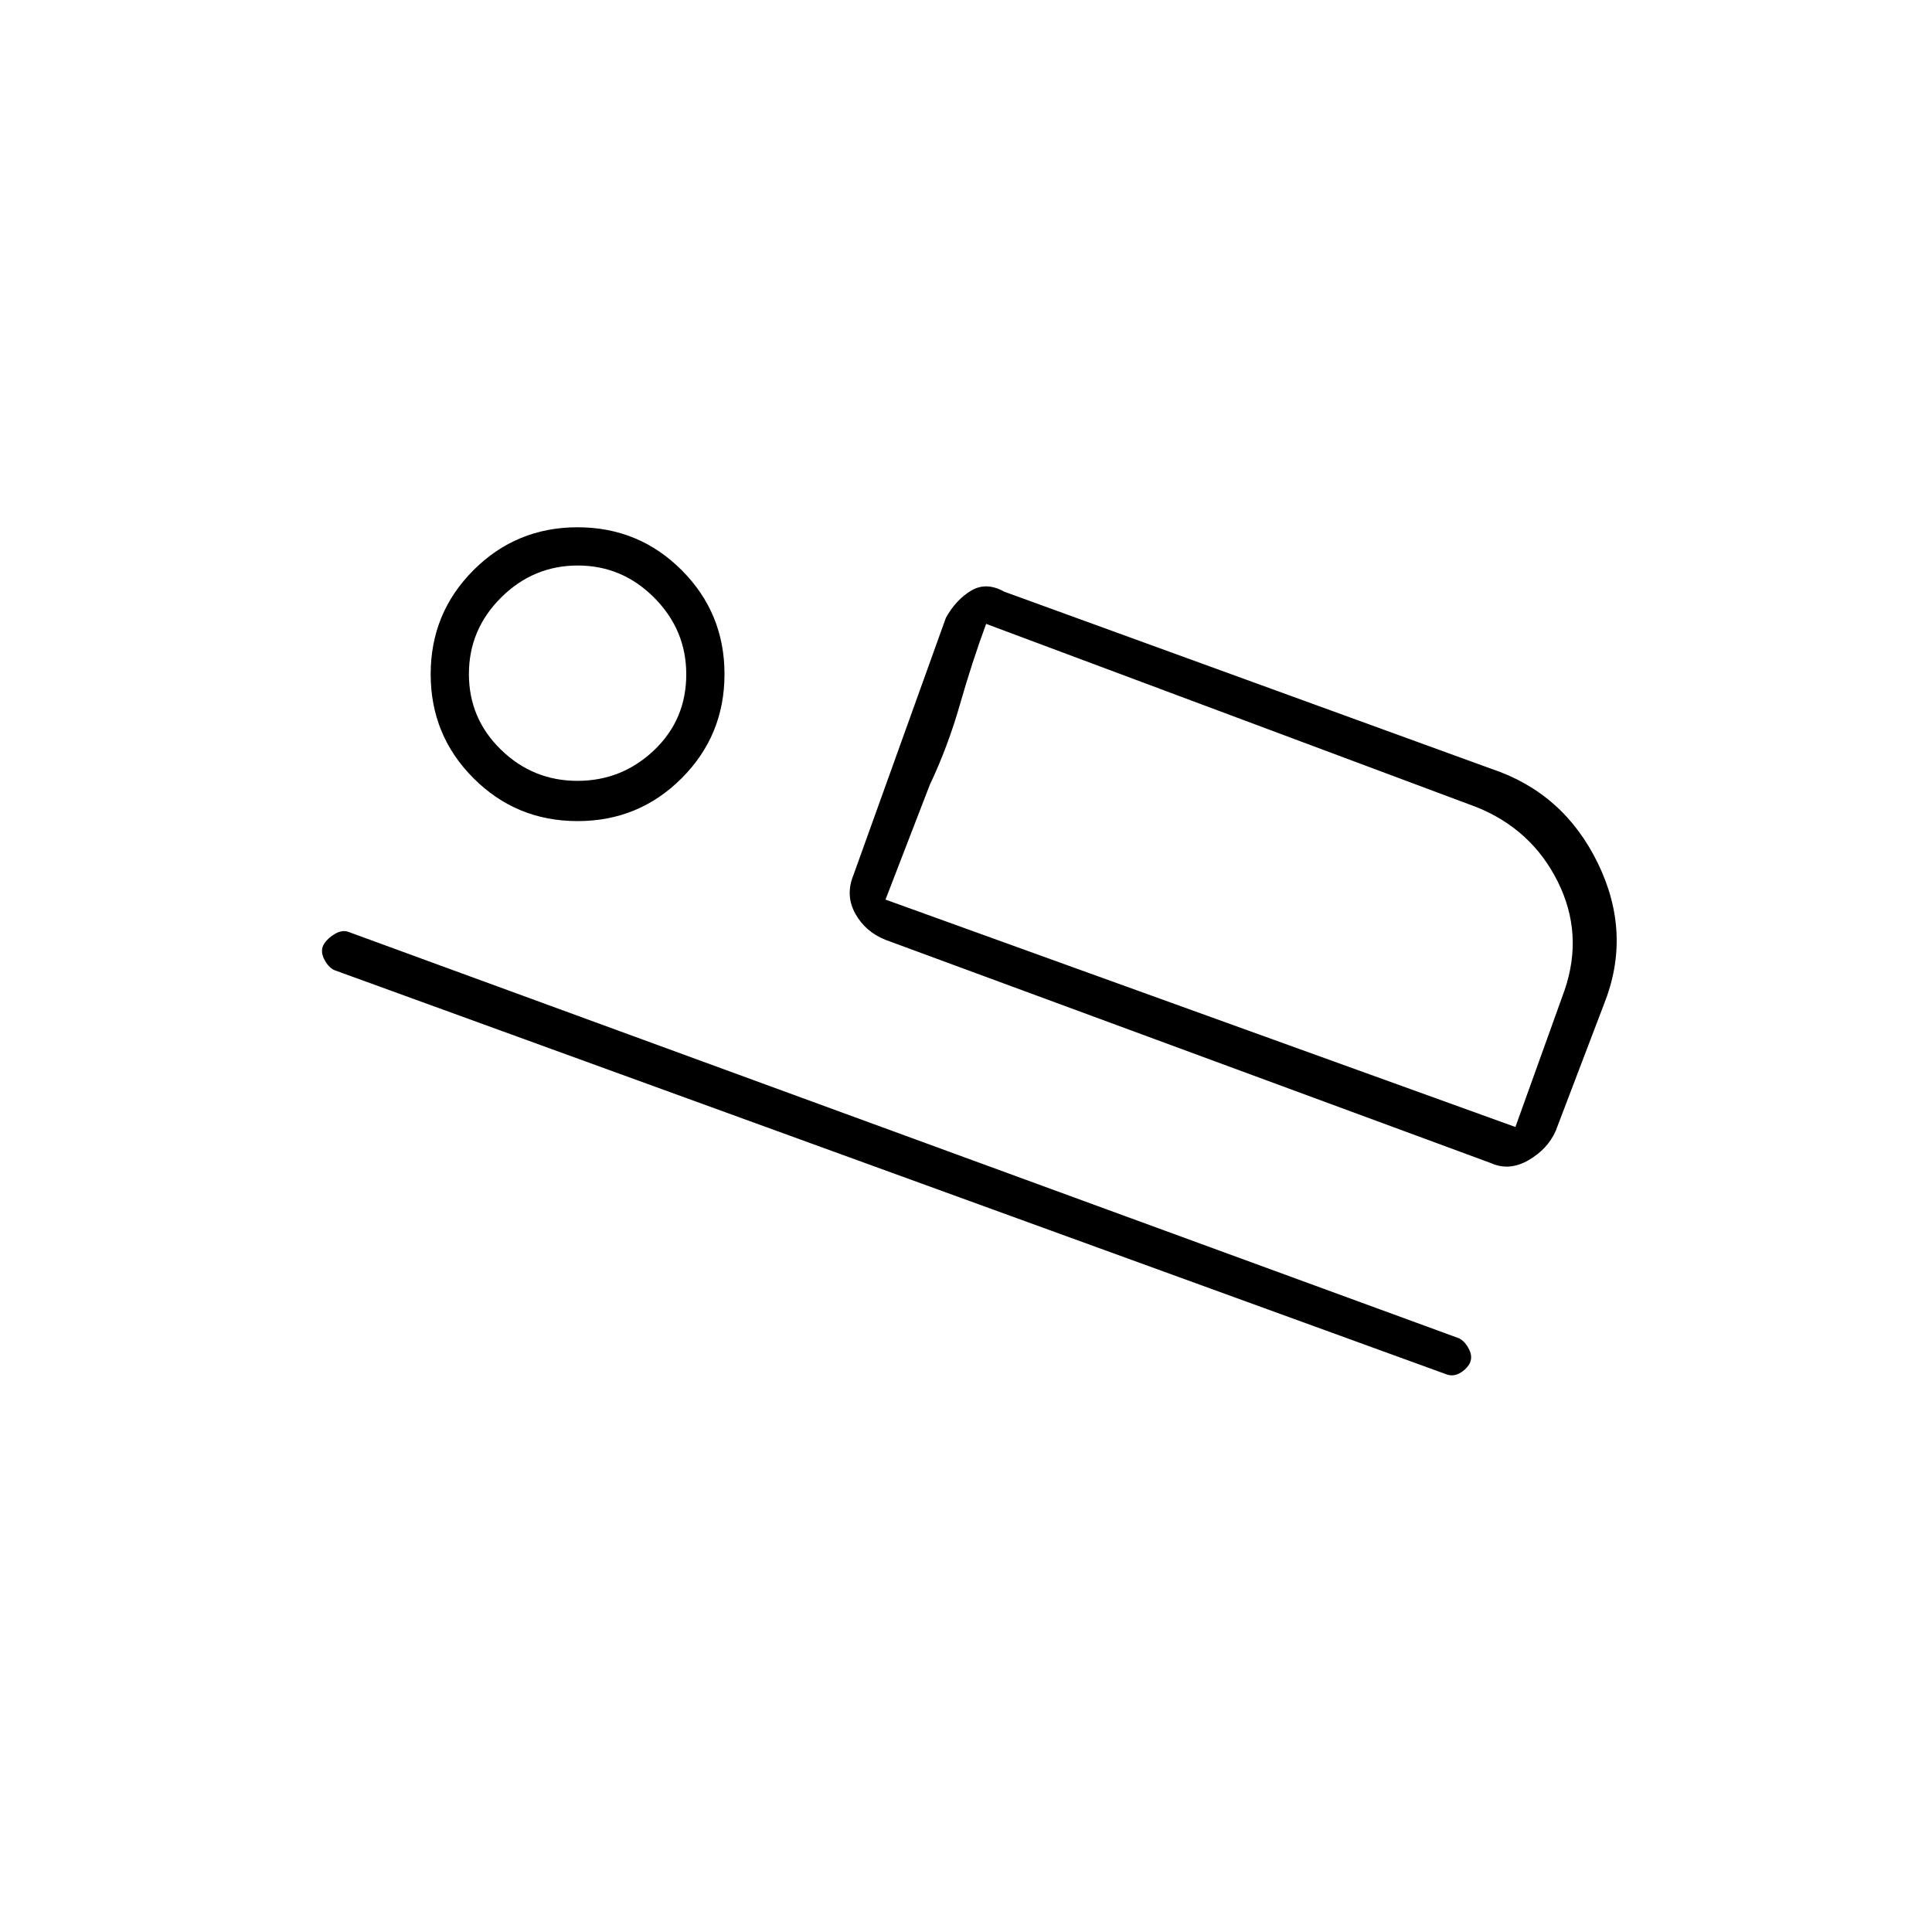 <svg xmlns="http://www.w3.org/2000/svg" height="20" viewBox="0 -960 960 960" width="20"><path d="m424-525 46-128q5-9 12.533-13.5 7.533-4.5 16.467.5l242 88q36 12 53 47t3 70l-24 63q-4 9-13.5 14.5T741-382L440-493q-10-4-15-13t-1-19Zm66-125q-7 19-13 40t-15 40l-22 57 50-137Zm229 373L166-478q-3-1.51-5-5.539-2-4.03 0-7.461 2-3 5.5-5t6.5-1l552 202q3 1.51 5 5.539 2 4.03 0 7.461-2 3-5 4.5t-6 .5ZM287-552q-30.417 0-51.708-21.292Q214-594.583 214-625q0-30.417 21.292-51.708Q256.583-698 287-698q30.417 0 51.708 21.292Q360-655.417 360-625q0 30.417-21.292 51.708Q317.417-552 287-552Zm-.088-20Q309-572 325-587.212q16-15.213 16-37.7Q341-647 325.088-663q-15.913-16-38-16Q265-679 249-663.088q-16 15.913-16 38Q233-603 248.912-587.5q15.913 15.5 38 15.5ZM440-513l313 113 24.44-68q9.56-28-3.44-54t-40.458-37L490-650l-50 137ZM288-625Z"/></svg>
